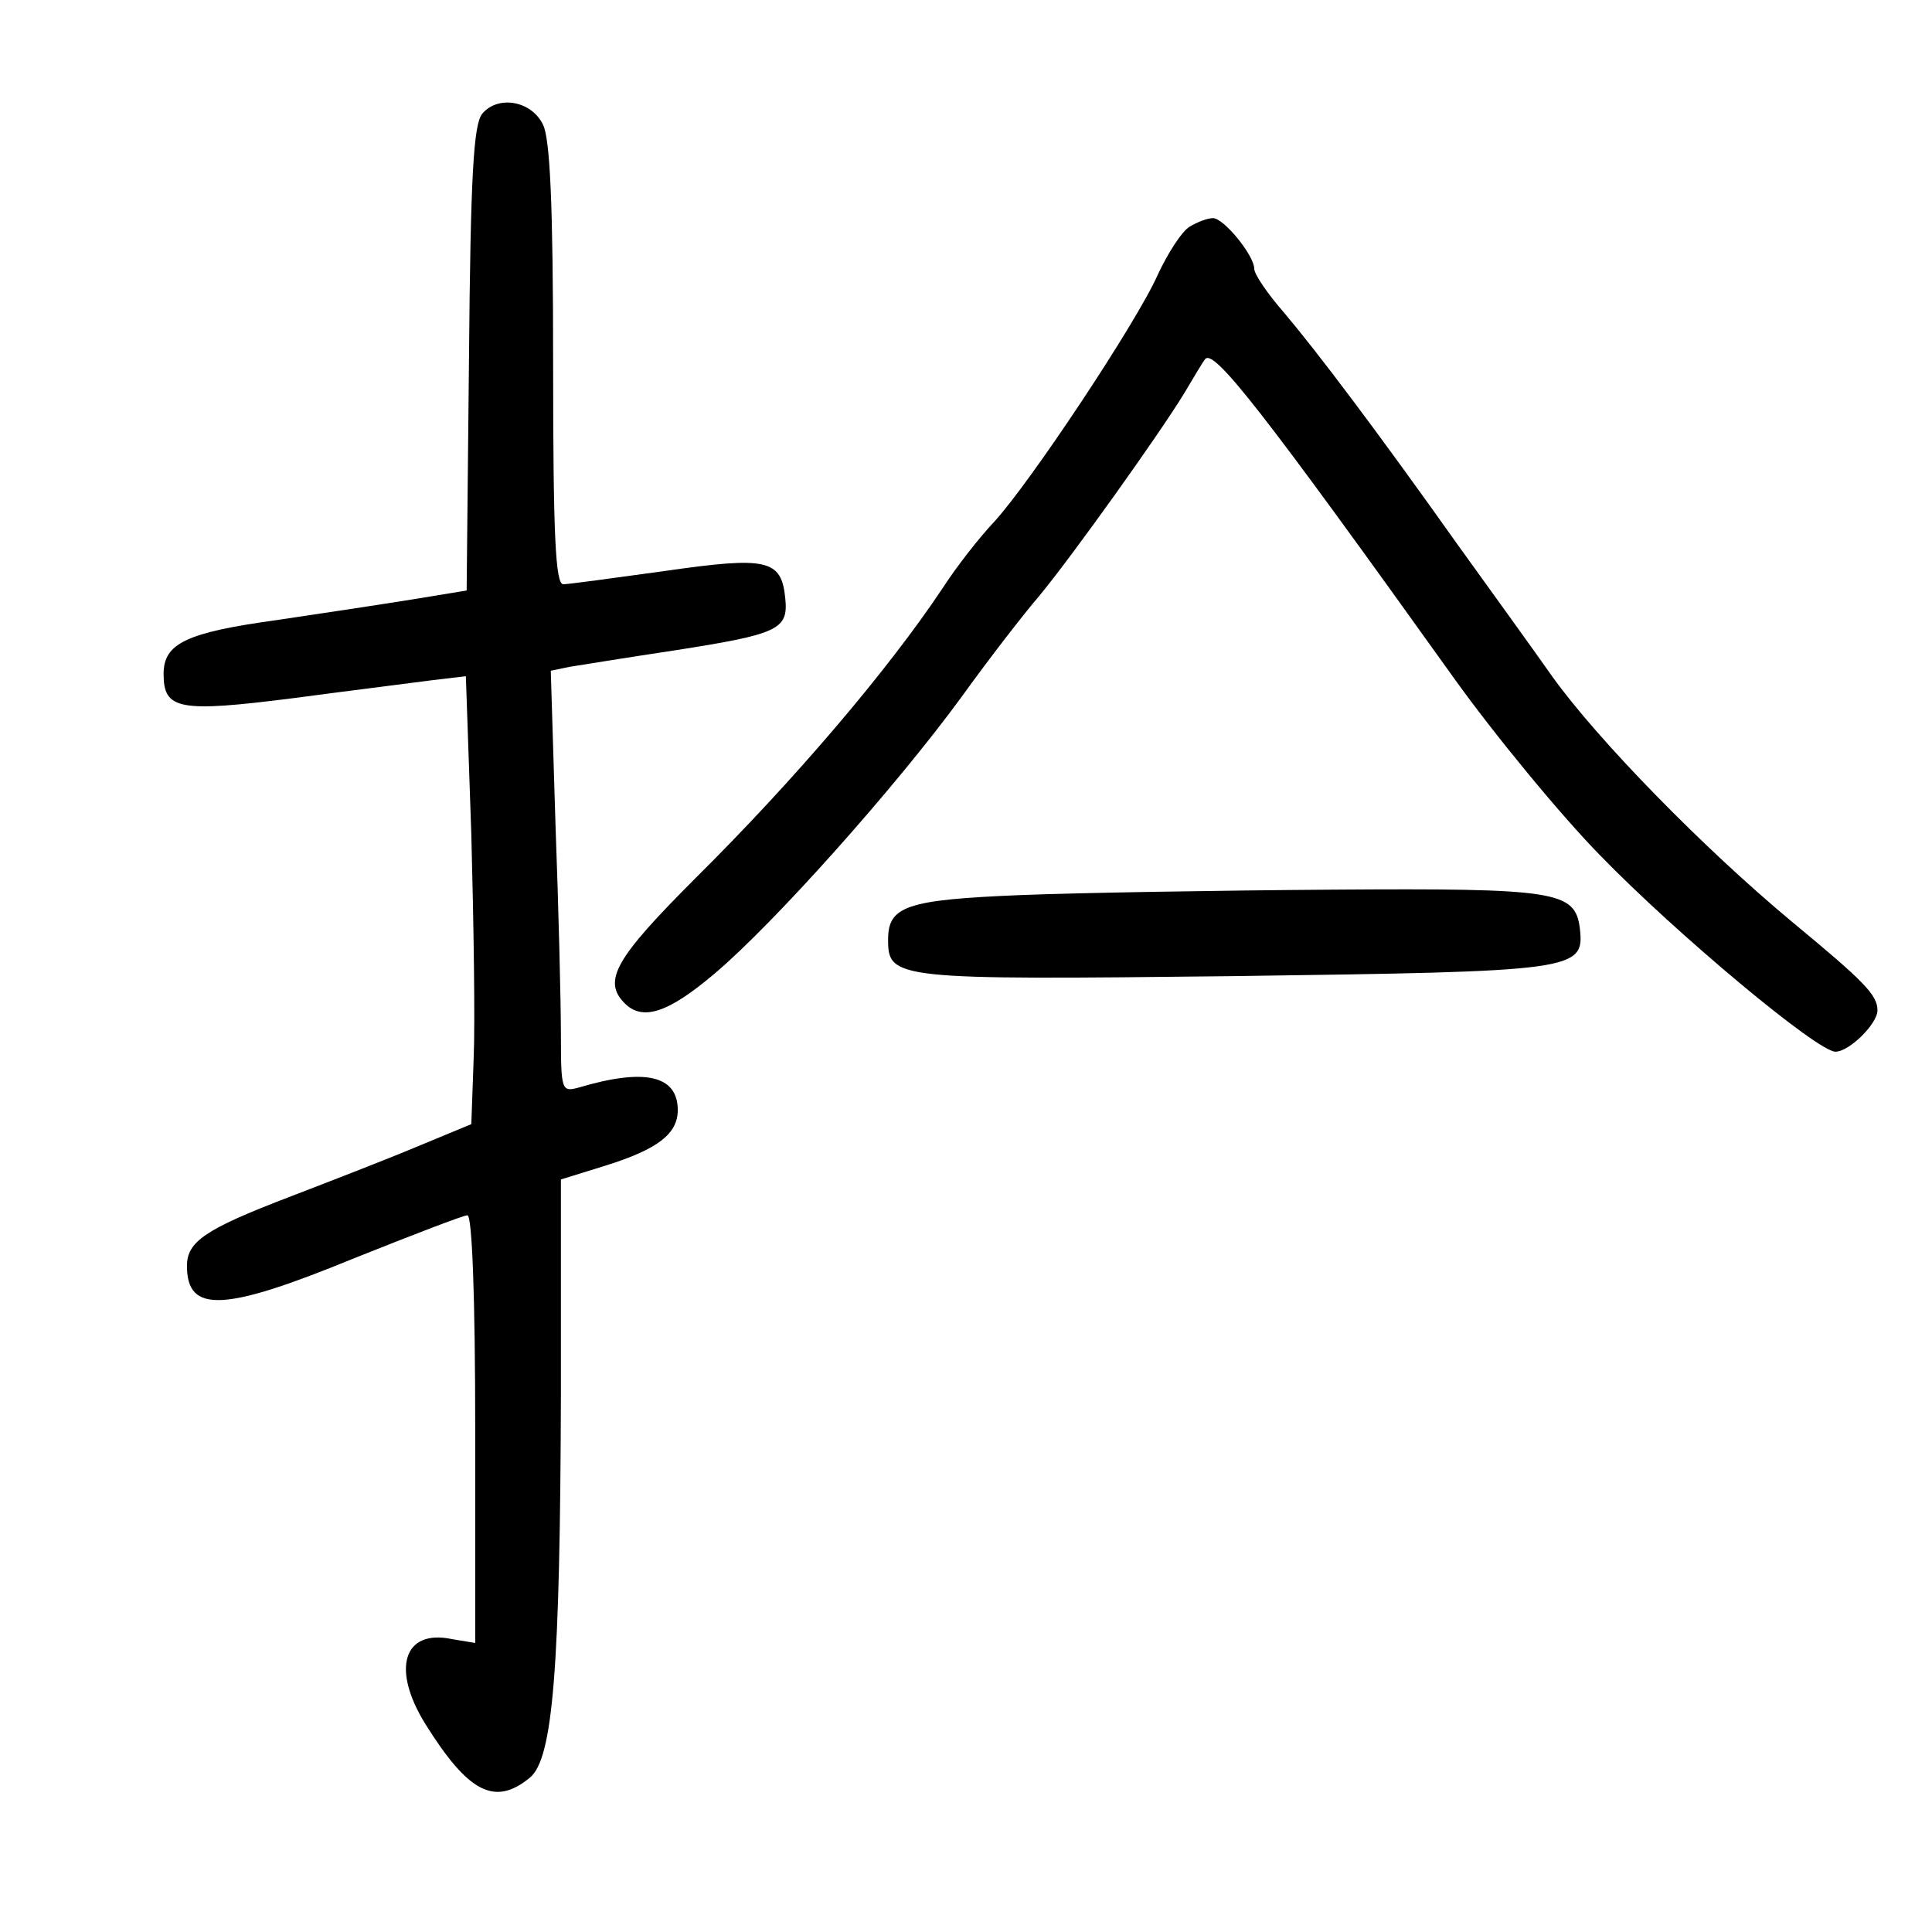 <?xml version="1.0" standalone="no"?>
<!DOCTYPE svg PUBLIC "-//W3C//DTD SVG 20010904//EN"
 "http://www.w3.org/TR/2001/REC-SVG-20010904/DTD/svg10.dtd">
<svg version="1.0" xmlns="http://www.w3.org/2000/svg"
 width="248pt" height="248pt" viewBox="0 0 248 248"
 preserveAspectRatio="xMidYMid meet">
<g transform="translate(0,248) scale(0.1,-0.1)"
fill="#000000" stroke="none">
<path d="M619 2334 c-11 -14 -15 -76 -17 -315 l-3 -297 -67 -11 c-37 -6 -116
-18 -177 -27 -116 -16 -145 -30 -145 -69 0 -46 19 -50 168 -31 75 10 156 20
178 23 l42 5 7 -203 c3 -112 5 -242 3 -288 l-3 -84 -70 -29 c-38 -16 -113 -45
-165 -65 -107 -41 -130 -57 -130 -88 0 -61 47 -59 215 10 75 30 140 55 145 55
6 0 10 -104 10 -275 l0 -274 -30 5 c-62 13 -78 -38 -34 -109 55 -88 89 -106
134 -69 30 24 39 141 40 493 l0 275 58 18 c67 21 92 41 92 71 0 45 -43 54
-127 29 -22 -6 -23 -4 -23 68 0 41 -3 163 -7 271 l-6 196 24 5 c13 2 74 12
134 21 135 21 147 27 143 67 -5 50 -23 54 -155 35 -65 -9 -124 -17 -130 -17
-10 0 -13 63 -13 283 0 206 -4 289 -13 307 -15 31 -58 38 -78 14z"/>
<path d="M1527 2189 c-10 -6 -28 -34 -41 -62 -27 -61 -164 -267 -210 -317 -18
-19 -48 -57 -66 -85 -70 -105 -189 -245 -317 -372 -103 -103 -120 -132 -91
-161 23 -23 56 -12 115 38 76 64 233 240 317 355 36 50 81 108 100 130 43 52
155 209 186 260 13 22 25 42 27 44 11 14 75 -68 319 -409 53 -74 138 -177 188
-228 98 -101 279 -252 302 -252 18 0 54 36 54 53 0 20 -17 37 -110 114 -113
94 -248 232 -307 314 -26 37 -81 113 -122 170 -105 148 -180 247 -223 298 -21
24 -38 49 -38 56 0 17 -39 65 -53 65 -7 0 -20 -5 -30 -11z"/>
<path d="M1309 1331 c-145 -6 -169 -14 -169 -57 0 -51 8 -52 443 -47 440 6
451 7 445 61 -6 48 -29 52 -318 50 -146 -1 -326 -4 -401 -7z"/>
</g>
</svg>
